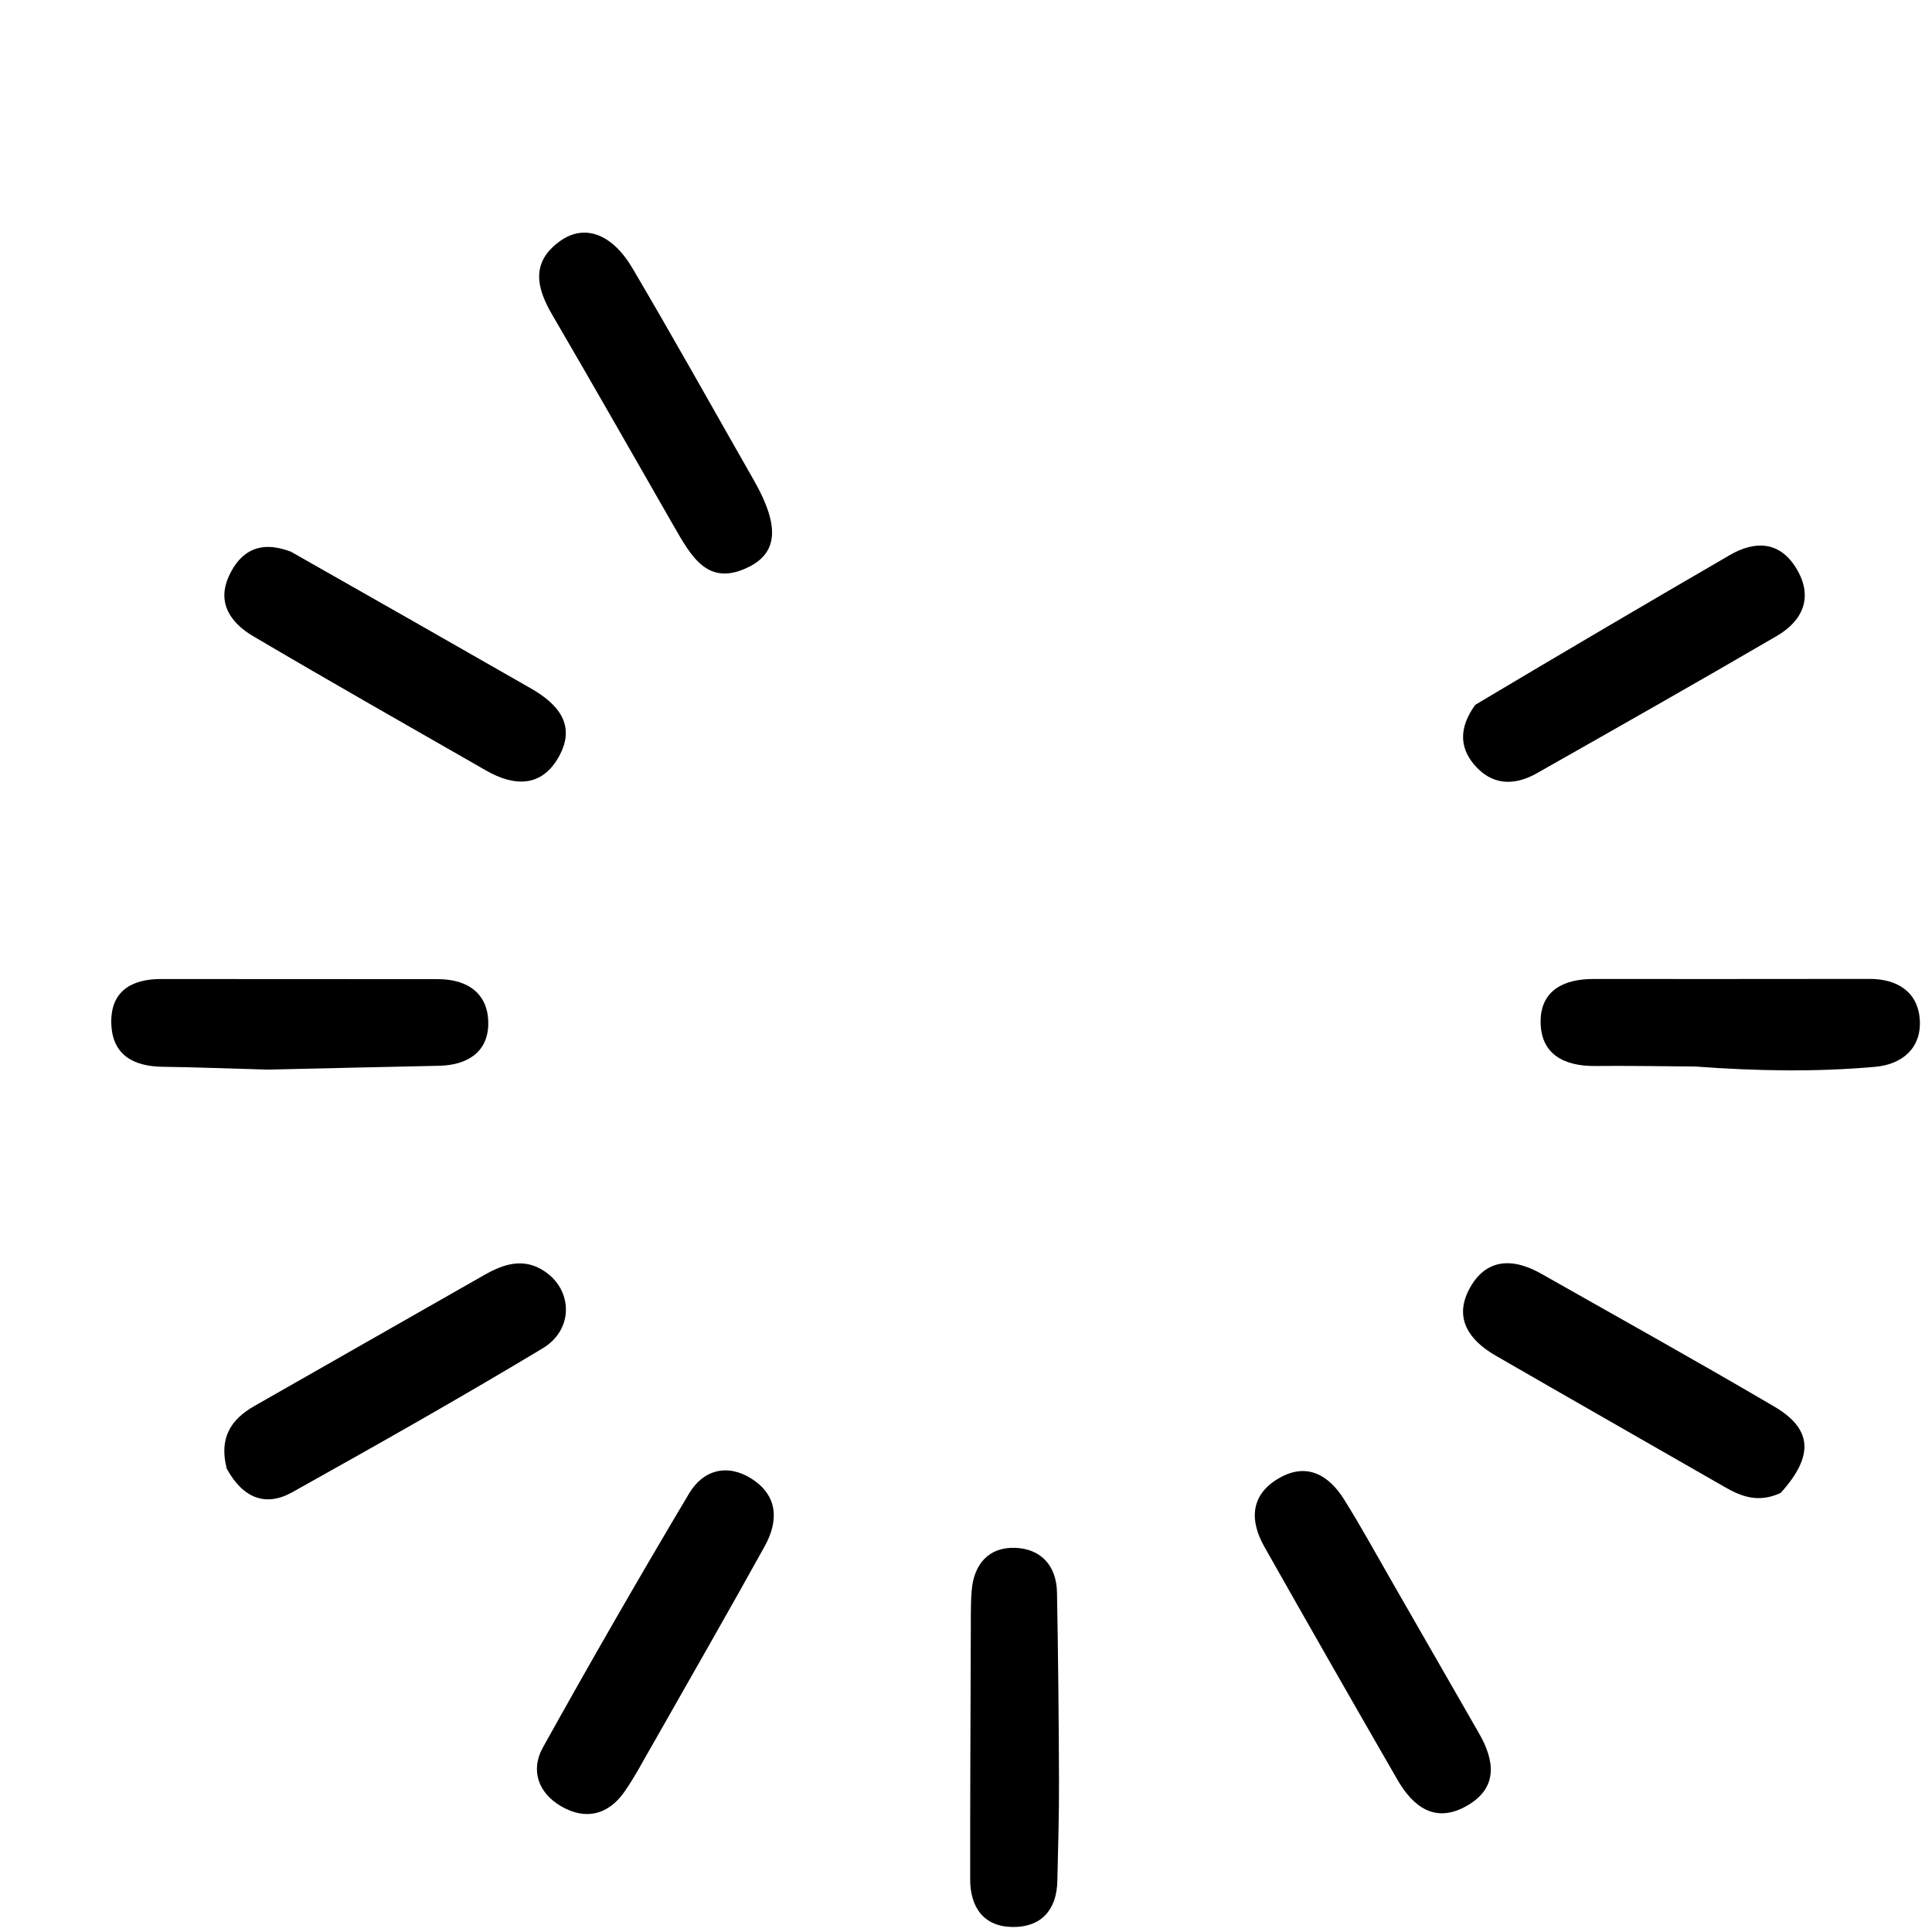 

<svg version="1.1" id="Layer_1" xmlns="http://www.w3.org/2000/svg" xmlns:xlink="http://www.w3.org/1999/xlink" x="0px" y="0px"
	 width="100%" viewBox="0 0 240 240" enable-background="new 0 0 240 240" xml:space="preserve">
<path fill="#000000" opacity="1" stroke="none" 
	d="
M81.324,216.264 
	C79.962,218.59 78.902,220.681 77.57,222.582 
	C75.55,225.464 72.738,226.143 69.713,224.387 
	C66.879,222.742 65.864,219.914 67.436,217.085 
	C73.333,206.476 79.391,195.953 85.601,185.524 
	C87.352,182.583 90.366,181.768 93.395,183.715 
	C96.66,185.814 96.726,188.948 95.008,192.054 
	C90.58,200.058 86.015,207.986 81.324,216.264 
z"/>
<path fill="#000000" opacity="1" stroke="none" 
	d="
M183.268,87.55 
	C193.986,81.164 204.419,75.028 214.886,68.952 
	C218.029,67.128 221.07,67.238 223.114,70.556 
	C225.269,74.052 224.06,77.053 220.727,78.998 
	C210.844,84.765 200.884,90.402 190.93,96.047 
	C188.402,97.481 185.765,97.654 183.582,95.476 
	C181.294,93.192 181.097,90.535 183.268,87.55 
z"/>
<path fill="#000000" opacity="1" stroke="none" 
	d="
M28.168,182.446 
	C27.179,178.613 28.689,176.315 31.603,174.658 
	C41.139,169.236 50.657,163.783 60.196,158.365 
	C62.604,156.998 65.088,156.186 67.691,157.953 
	C71.16,160.309 71.276,165.172 67.414,167.493 
	C57.163,173.658 46.741,179.544 36.295,185.376 
	C32.998,187.217 30.194,186.128 28.168,182.446 
z"/>
<path fill="#000000" opacity="1" stroke="none" 
	d="
M221.202,185.455 
	C218.458,186.727 216.35,185.929 214.255,184.725 
	C204.766,179.267 195.247,173.862 185.769,168.384 
	C182.566,166.533 180.573,163.823 182.505,160.158 
	C184.539,156.3 187.907,156.215 191.447,158.22 
	C201.115,163.698 210.827,169.103 220.408,174.73 
	C225.145,177.512 225.366,180.85 221.202,185.455 
z"/>
<path fill="#000000" opacity="1" stroke="none" 
	d="
M36.143,68.536 
	C46.306,74.295 56.117,79.892 65.921,85.499 
	C69.287,87.424 71.635,90.03 69.425,93.996 
	C67.284,97.84 63.869,97.713 60.39,95.721 
	C50.731,90.192 41.055,84.692 31.468,79.042 
	C28.706,77.414 26.881,74.937 28.452,71.529 
	C29.884,68.421 32.33,67.07 36.143,68.536 
z"/>
<path fill="#000000" opacity="1" stroke="none" 
	d="
M173.149,196.89 
	C176.794,203.25 180.263,209.29 183.733,215.33 
	C185.706,218.764 186.109,222.116 182.193,224.338 
	C178.287,226.555 175.539,224.46 173.592,221.083 
	C168.042,211.456 162.527,201.809 157.059,192.135 
	C155.163,188.781 155.375,185.593 158.969,183.574 
	C162.388,181.653 165.083,183.264 166.96,186.255 
	C169.074,189.625 170.978,193.126 173.149,196.89 
z"/>
<path fill="#000000" opacity="1" stroke="none" 
	d="
M83.666,65.292 
	C78.531,56.338 73.613,47.687 68.594,39.095 
	C66.615,35.708 65.927,32.543 69.6,29.928 
	C72.586,27.803 76.011,28.988 78.566,33.319 
	C83.704,42.03 88.628,50.868 93.643,59.652 
	C96.799,65.179 96.708,68.584 93.036,70.419 
	C87.944,72.963 85.894,69.173 83.666,65.292 
z"/>
<path fill="#000000" opacity="1" stroke="none" 
	d="
M210.586,132.486 
	C206.134,132.447 202.149,132.383 198.165,132.422 
	C194.31,132.459 191.371,130.978 191.381,126.879 
	C191.391,123.015 194.294,121.616 197.892,121.615 
	C209.347,121.613 220.802,121.626 232.257,121.604 
	C235.775,121.597 238.274,123.3 238.485,126.698 
	C238.696,130.097 236.408,132.218 232.934,132.526 
	C225.646,133.173 218.348,133.06 210.586,132.486 
z"/>
<path fill="#000000" opacity="1" stroke="none" 
	d="
M33.149,132.871 
	C28.529,132.748 24.379,132.57 20.228,132.52 
	C16.559,132.476 13.936,131.044 13.826,127.134 
	C13.715,123.16 16.3,121.618 19.991,121.618 
	C31.462,121.618 42.933,121.636 54.404,121.634 
	C58.173,121.633 60.699,123.494 60.654,127.211 
	C60.612,130.712 58.028,132.324 54.55,132.394 
	C47.573,132.536 40.596,132.71 33.149,132.871 
z"/>
<path fill="#000000" opacity="1" stroke="none" 
	d="
M120.591,204.077 
	C120.621,201.597 120.546,199.596 120.703,197.613 
	C120.962,194.341 122.792,192.169 126.093,192.278 
	C129.309,192.385 131.243,194.493 131.304,197.825 
	C131.447,205.623 131.525,213.422 131.553,221.221 
	C131.568,225.373 131.443,229.525 131.348,233.677 
	C131.265,237.269 129.336,239.411 125.815,239.379 
	C122.216,239.347 120.523,236.953 120.519,233.47 
	C120.507,223.835 120.562,214.199 120.591,204.077 
z"/>
</svg>